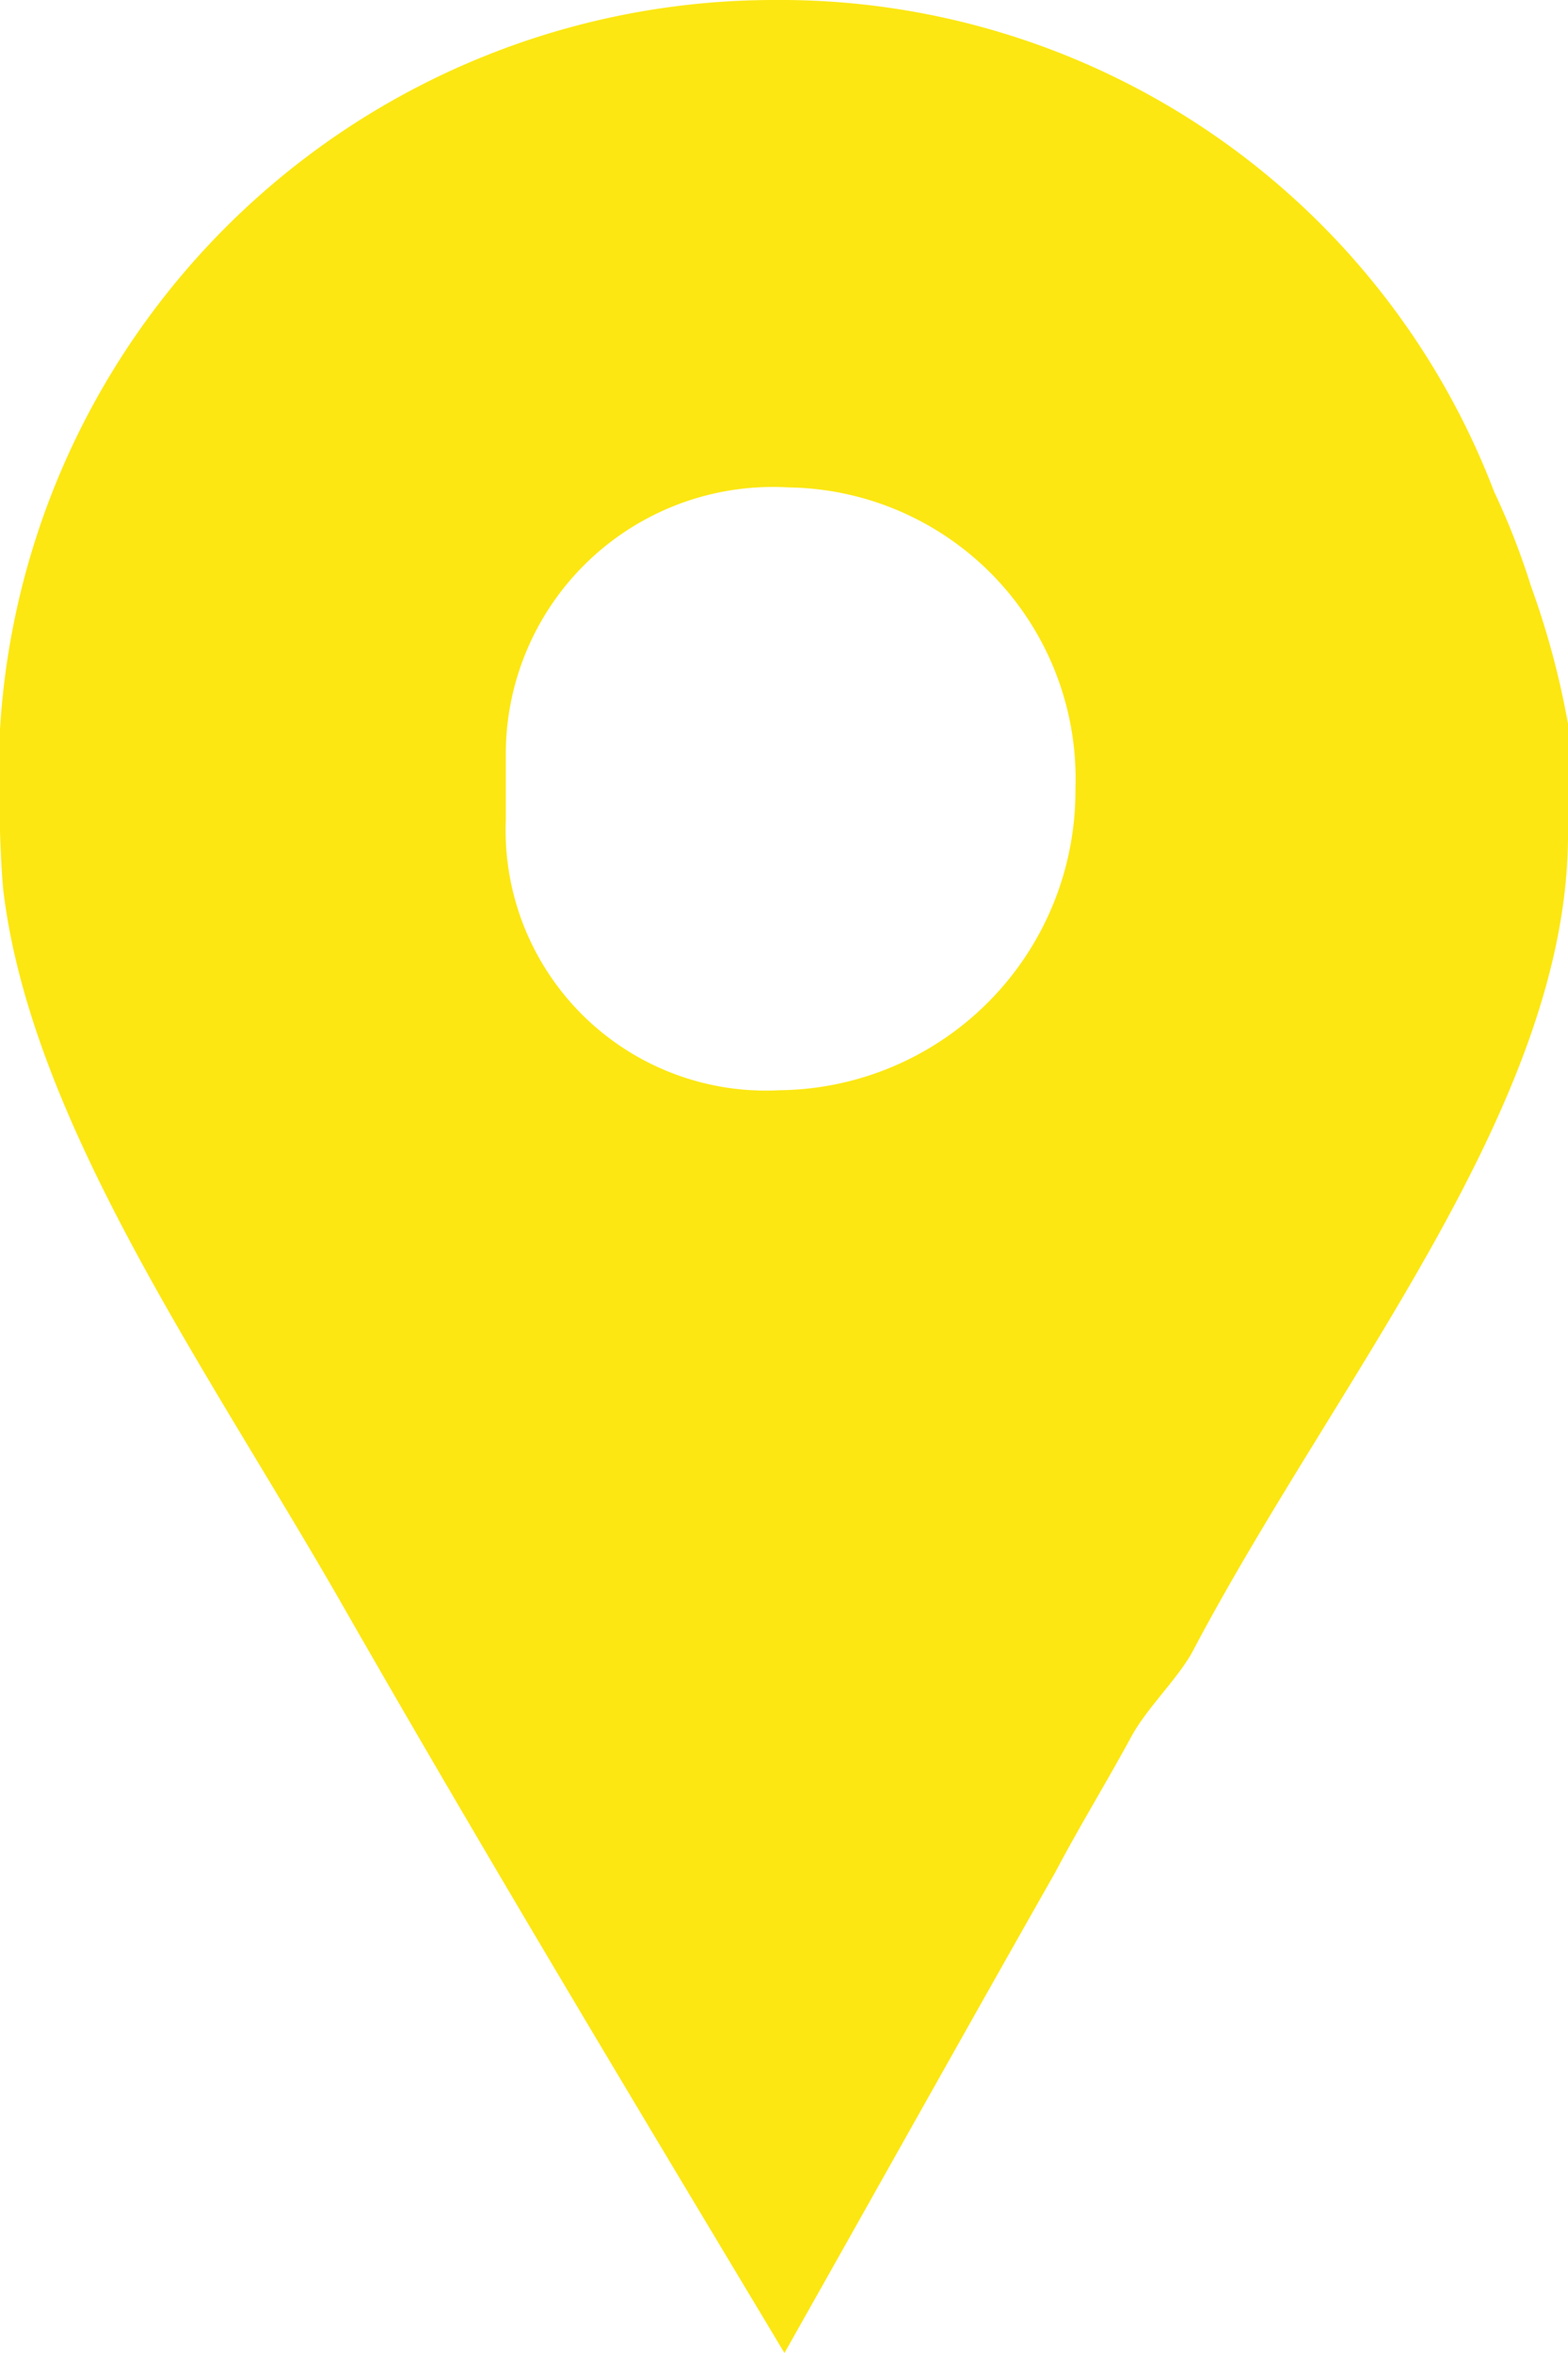 <svg xmlns="http://www.w3.org/2000/svg" width="14" height="21" viewBox="0 0 14 21">
<defs>
    <style>
      .cls-1 {
        fill: #fce712;
        fill-rule: evenodd;
      }
    </style>
  </defs>
  <path id="Forma_1" data-name="Forma 1" class="cls-1" d="M250.669,3310.23a6.5,6.5,0,0,0-.328-0.84,6.823,6.823,0,0,0-6.436-4.39,6.925,6.925,0,0,0-6.905,6.51v0.9c0,0.04.012,0.37,0.03,0.54,0.253,2.09,1.85,4.31,3.042,6.4,1.282,2.24,2.613,4.45,3.932,6.65,0.813-1.44,1.623-2.89,2.418-4.29,0.216-.41.468-0.82,0.684-1.22,0.145-.26.421-0.52,0.547-0.76,1.283-2.43,3.347-4.87,3.347-7.28v-0.99A7.428,7.428,0,0,0,250.669,3310.23Zm-6.707,4.5a2.324,2.324,0,0,1-2.446-2.41v-0.58a2.385,2.385,0,0,1,2.523-2.39,2.6,2.6,0,0,1,2.563,2.69A2.671,2.671,0,0,1,243.962,3314.73Z" transform="translate(-237 -3305)"/>
</svg>
